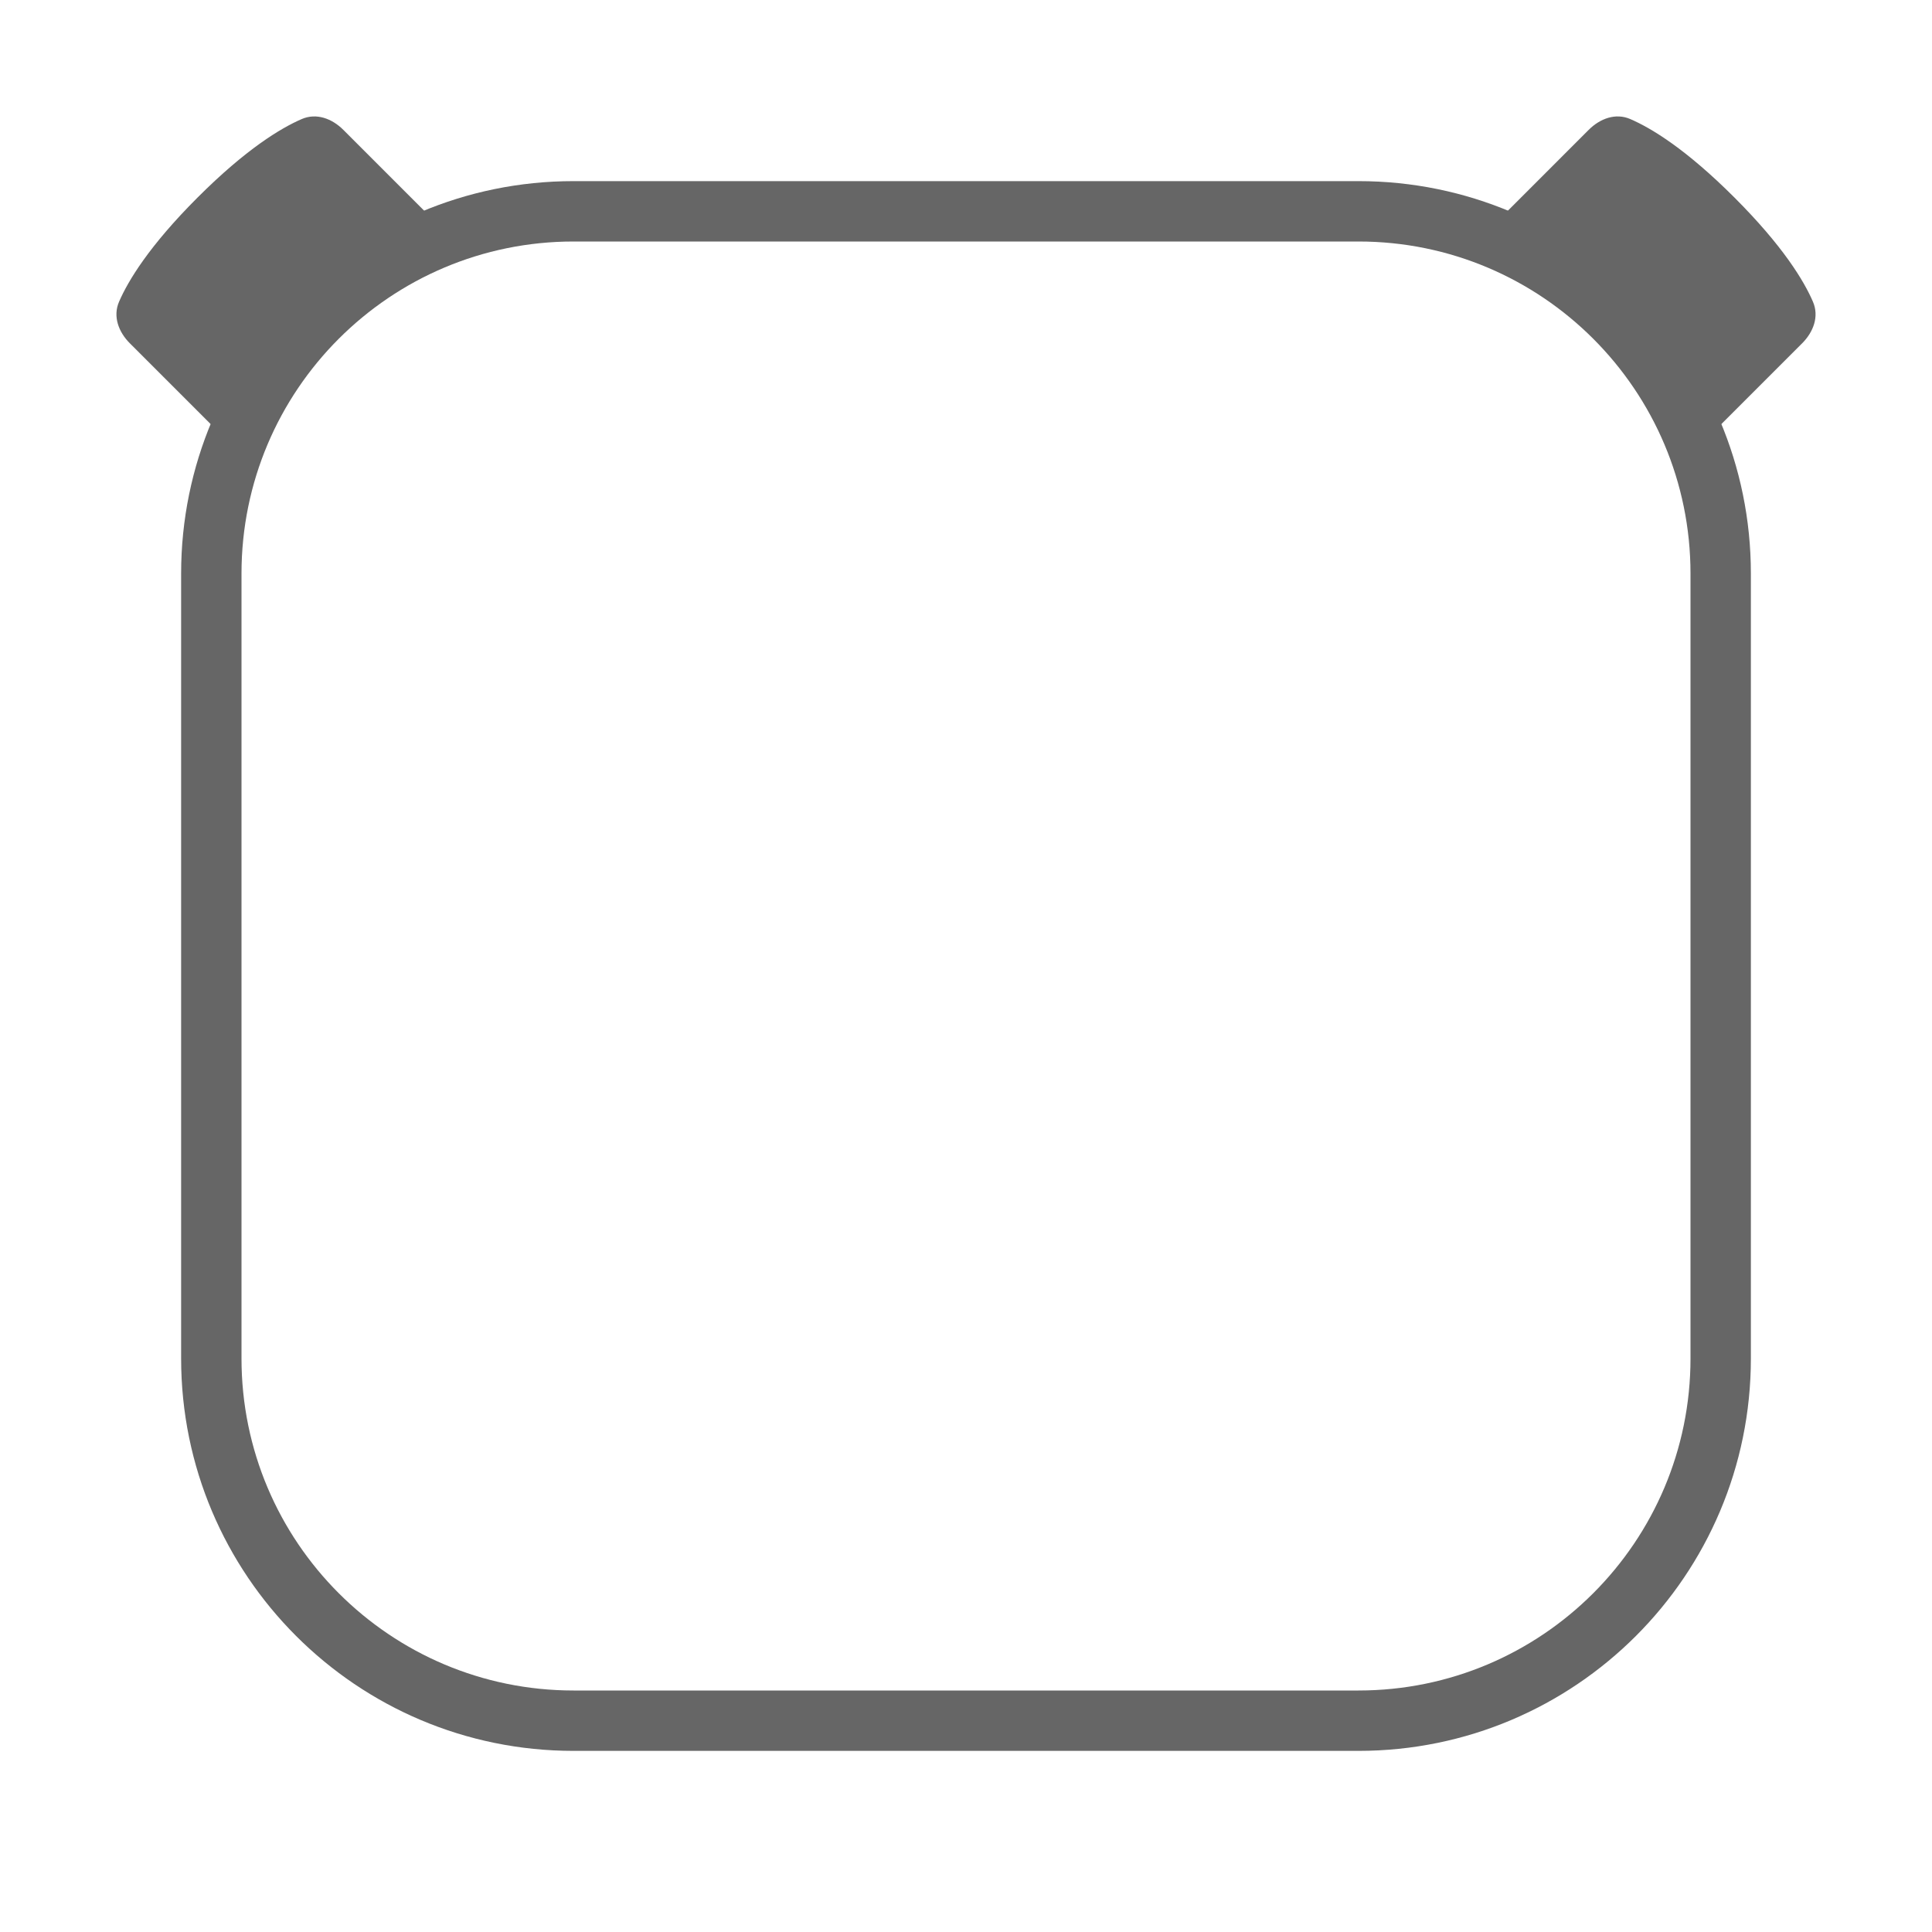 <svg width="48" height="48" viewBox="0 0 48 48" fill="none" xmlns="http://www.w3.org/2000/svg">
<path d="M2.958 7.496C2.8 7.861 2.945 8.248 3.226 8.529L5.564 10.867C6.534 8.457 8.458 6.534 10.867 5.564L8.53 3.226C8.248 2.945 7.862 2.8 7.496 2.958C6.976 3.183 6.113 3.703 4.908 4.908C3.703 6.113 3.183 6.976 2.958 7.496Z" fill="#666666"/>
<path d="M40.504 2.958C40.139 2.8 39.752 2.945 39.471 3.226L37.133 5.564C39.543 6.534 41.466 8.458 42.436 10.867L44.774 8.529C45.055 8.248 45.2 7.861 45.042 7.496C44.818 6.976 44.297 6.113 43.092 4.908C41.887 3.703 41.025 3.183 40.504 2.958Z" fill="#666666"/>
<path fill-rule="evenodd" clip-rule="evenodd" d="M14.25 6C9.694 6 6 9.694 6 14.25V33.75C6 38.306 9.694 42 14.25 42H33.75C38.306 42 42 38.306 42 33.75V14.25C42 9.694 38.306 6 33.75 6H14.25ZM14.25 4.5C8.865 4.5 4.5 8.865 4.5 14.25V33.75C4.5 39.135 8.865 43.5 14.25 43.5H33.75C39.135 43.5 43.5 39.135 43.5 33.75V14.25C43.5 8.865 39.135 4.5 33.75 4.5H14.25Z" fill="#666666"/>
</svg>

